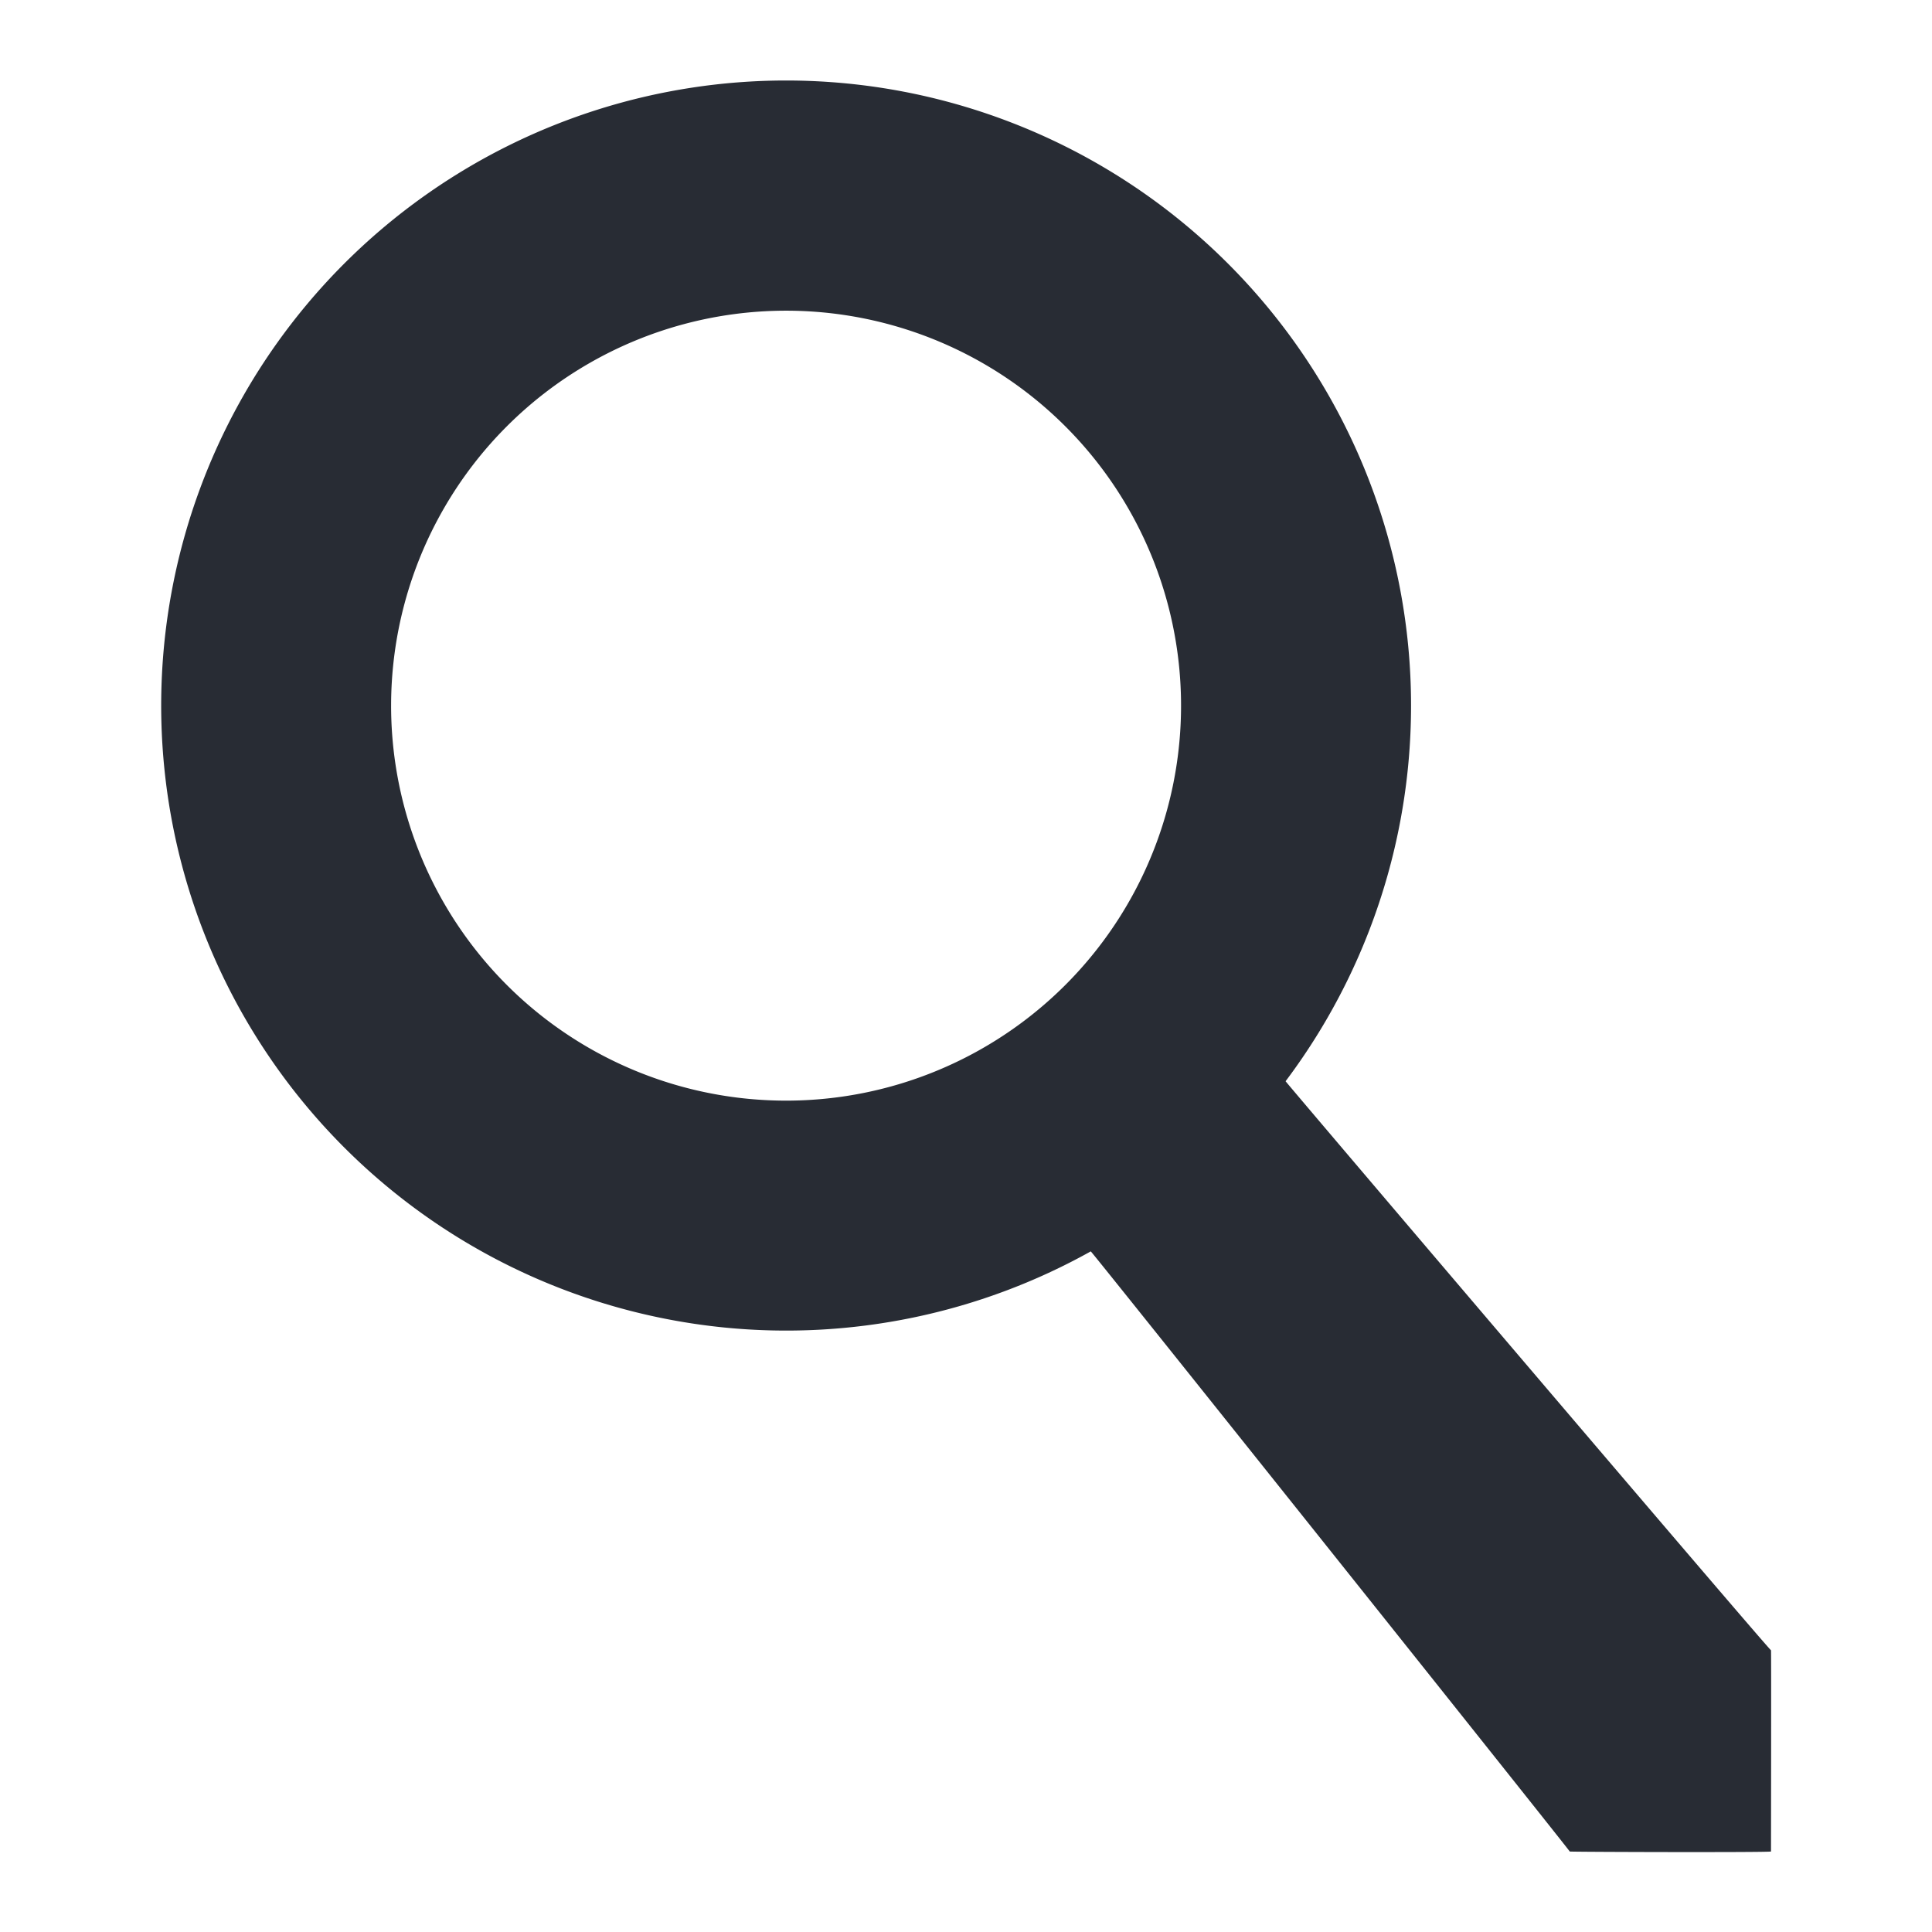 <svg xmlns="http://www.w3.org/2000/svg" width="48" height="48" viewBox="0 0 48 48">
  <defs>
    <style>
      .cls-1 {
        fill: #282c34;
        fill-rule: evenodd;
      }
    </style>
  </defs>
  <path id="Ellipse_1_copy" data-name="Ellipse 1 copy" class="cls-1" d="M19.529,2A15.529,15.529,0,1,0,27.1,31.09C27.116,31.078,39.008,45.986,39,46c-0.026.012,4.95,0.026,5,0,0,0.05.008-5,0-5-0.016.035-12.061-14.12-12.06-14.137A15.53,15.53,0,0,0,19.529,2Zm0,5.719a9.813,9.813,0,1,1-9.812,9.812A9.813,9.813,0,0,1,19.531,7.719Z"/>
</svg>

